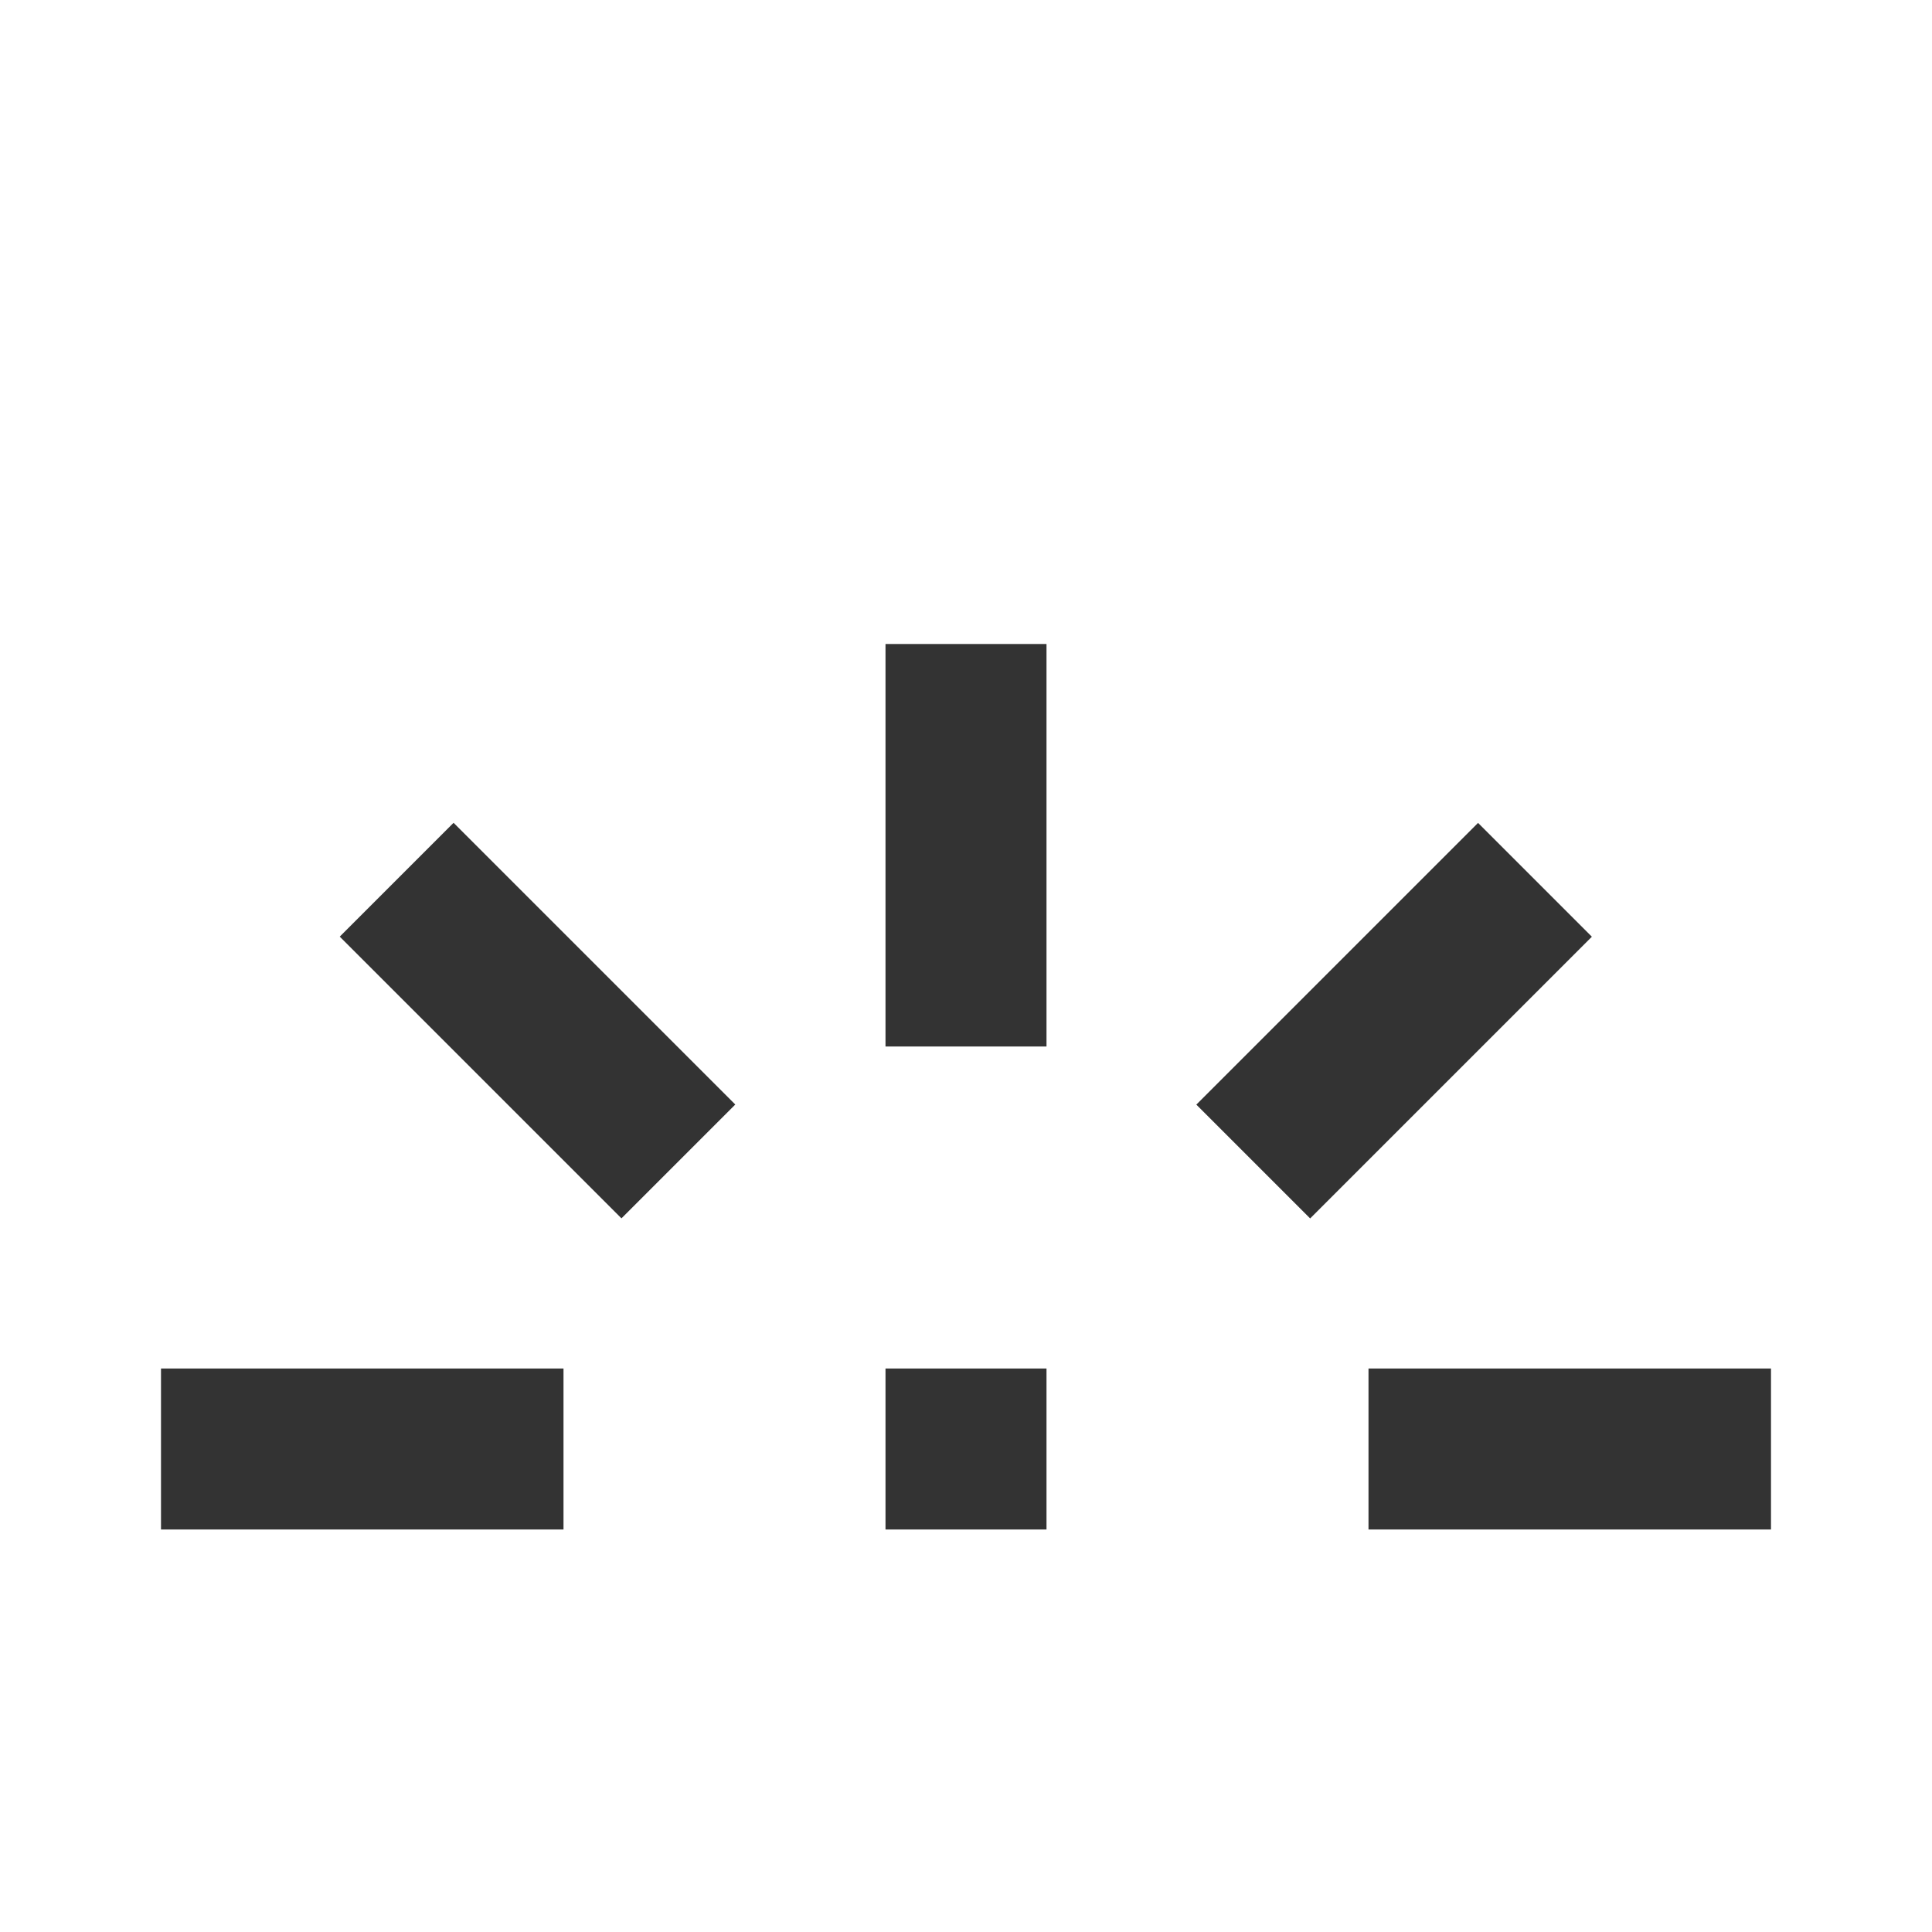 <?xml version="1.0" encoding="iso-8859-1"?>
<svg version="1.1" id="&#x56FE;&#x5C42;_1" xmlns="http://www.w3.org/2000/svg" xmlns:xlink="http://www.w3.org/1999/xlink" x="0px"
	 y="0px" viewBox="0 0 24 24" style="enable-background:new 0 0 24 24;" xml:space="preserve">
<rect x="11" y="8" style="fill:#333333;" width="2" height="5"/>
<rect x="14.846" y="11.679" transform="matrix(0.707 -0.707 0.707 0.707 -3.892 15.961)" style="fill:#333333;" width="4.95" height="2"/>
<rect x="17" y="17" style="fill:#333333;" width="5" height="2"/>
<rect x="2" y="17" style="fill:#333333;" width="5" height="2"/>
<rect x="5.679" y="10.204" transform="matrix(0.707 -0.707 0.707 0.707 -7.009 8.436)" style="fill:#333333;" width="2" height="4.95"/>
<rect x="11" y="17" style="fill:#333333;" width="2" height="2"/>
</svg>






